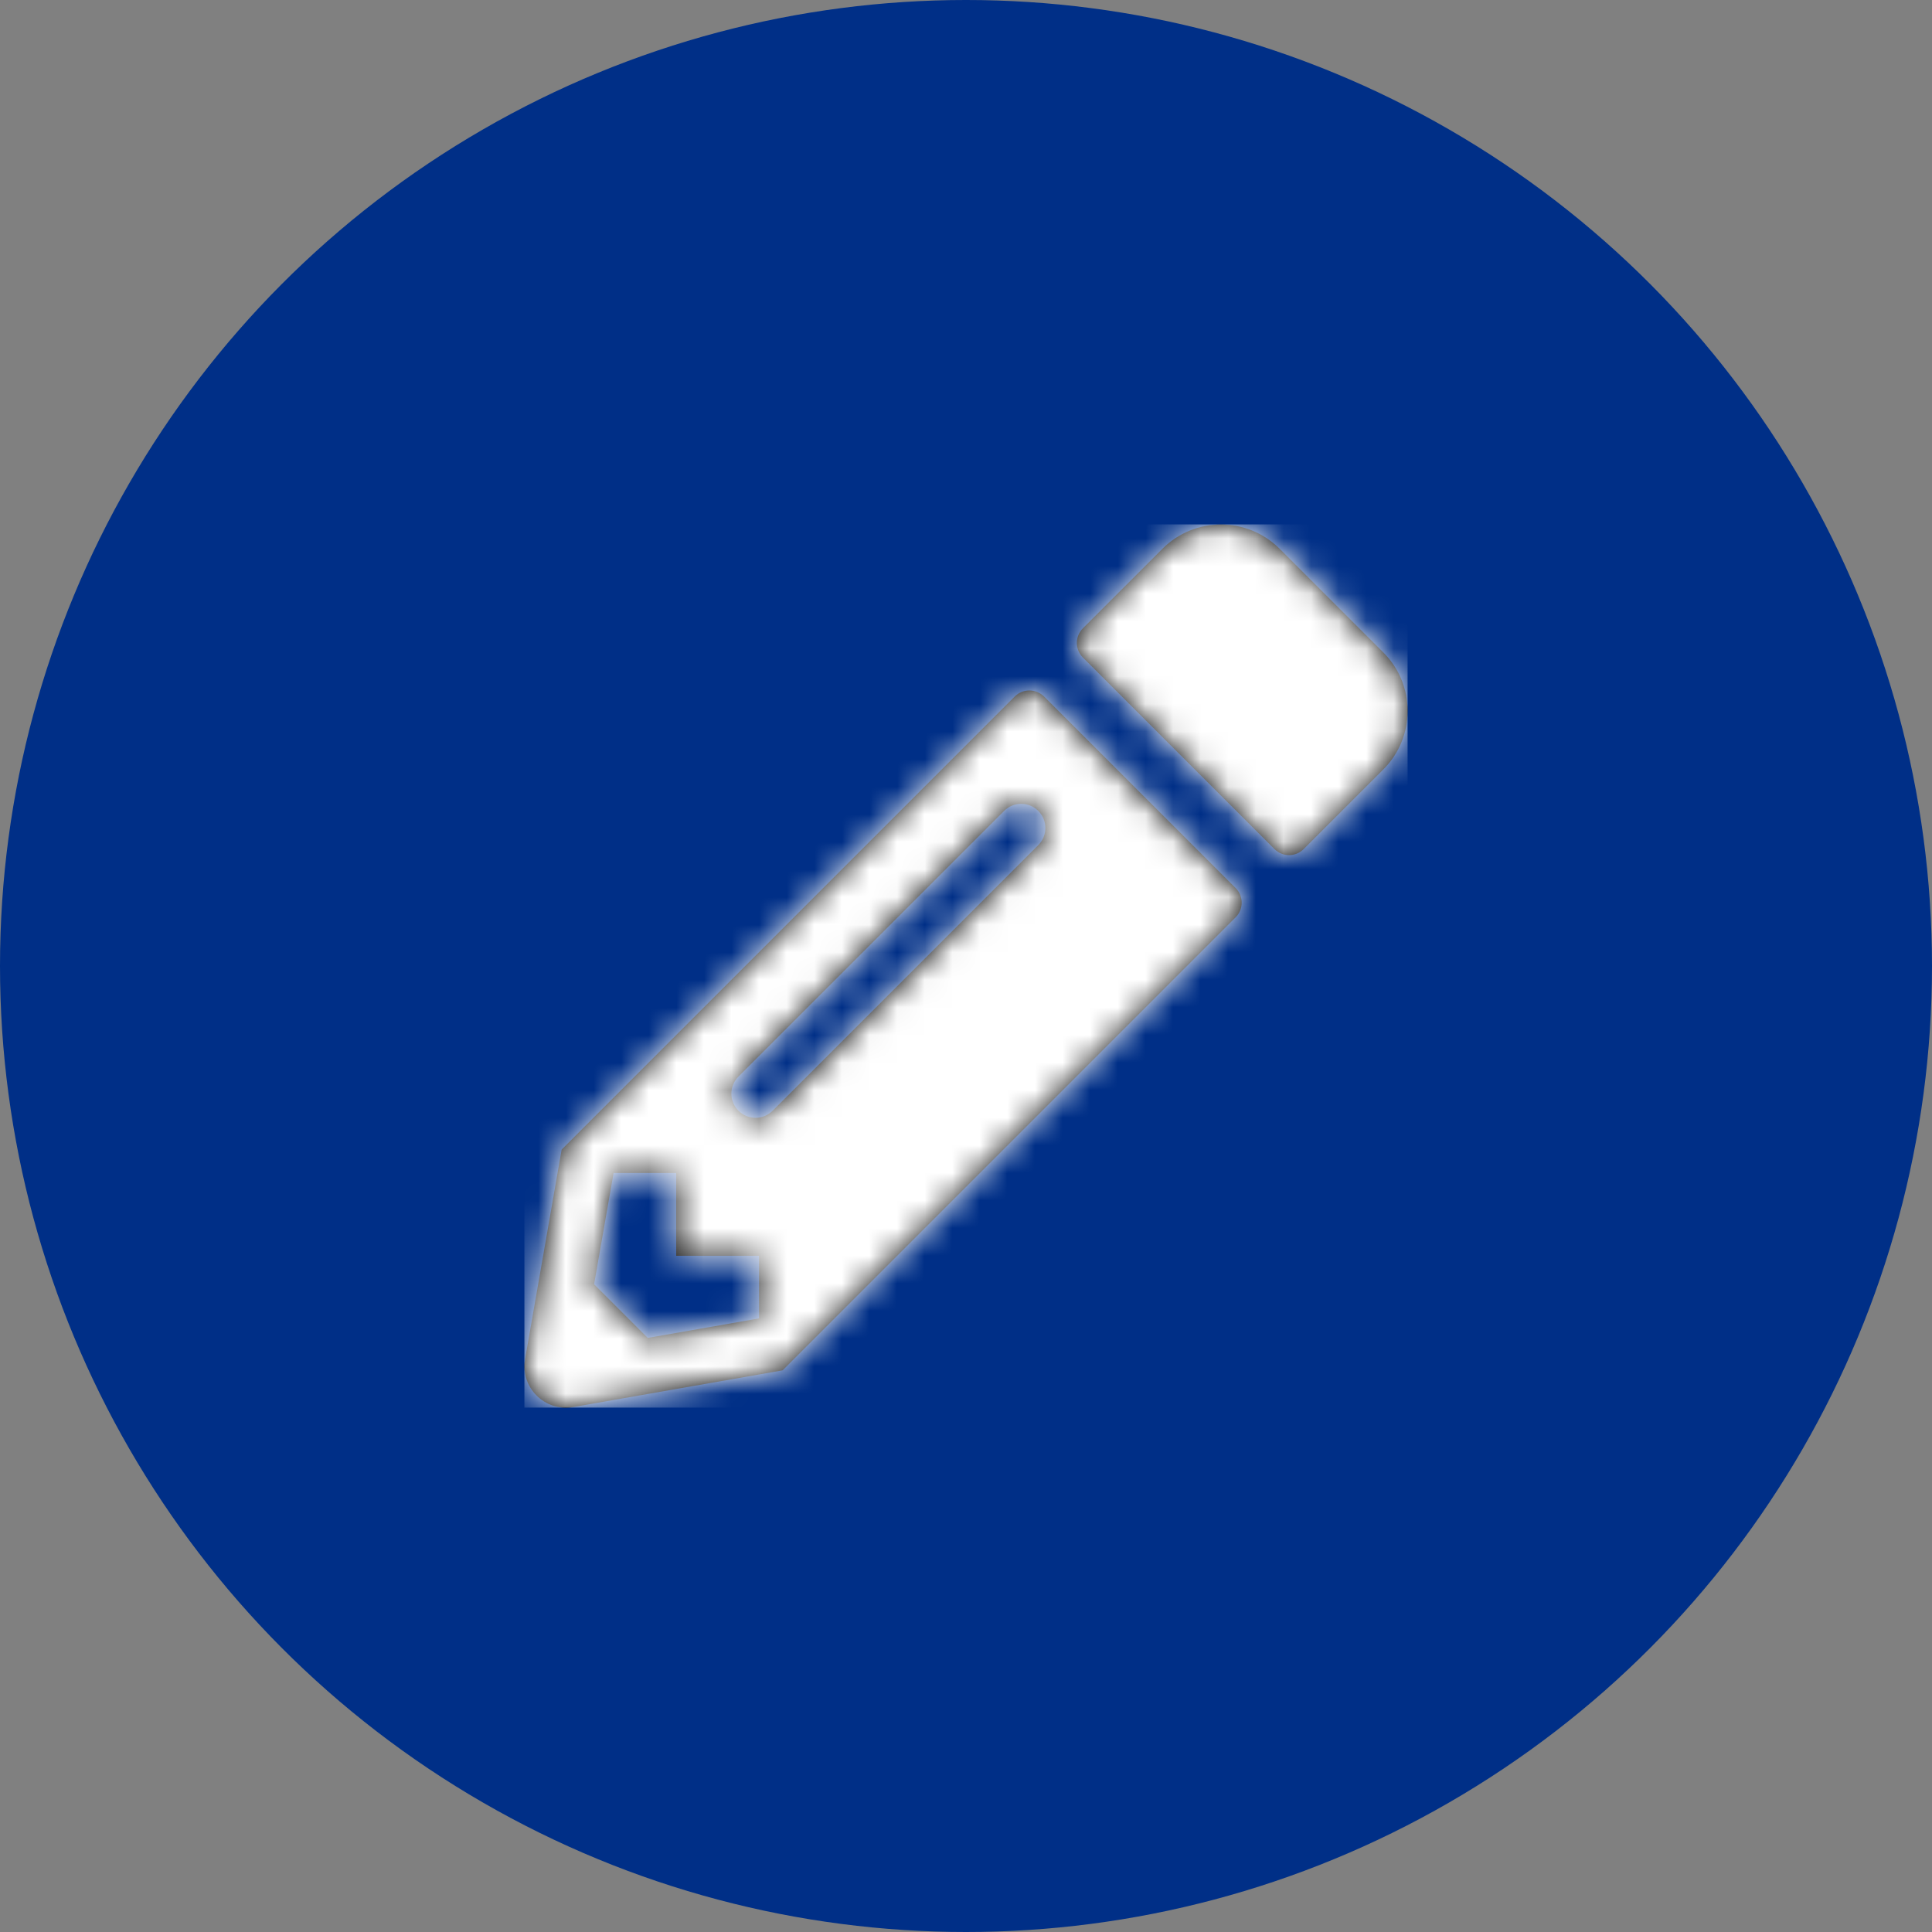 <svg width="70" height="70" viewBox="0 0 70 70" fill="none"
    xmlns="http://www.w3.org/2000/svg">
    <rect x="0" y="0" width="70" height="70" fill="#808080" stroke="none"/>
    <circle cx="35" cy="35" r="35" fill="#002F87"/>
    <path fill-rule="evenodd" clip-rule="evenodd" d="M47.237 30.762L50.119 27.881C51.294 26.706 51.294 24.806 50.119 23.637L46.362 19.881C45.188 18.712 43.288 18.712 42.119 19.881L39.237 22.762C38.944 23.056 38.944 23.531 39.237 23.825L46.175 30.762C46.469 31.056 46.944 31.056 47.237 30.762ZM20.35 41.65L36.763 25.238C37.056 24.944 37.531 24.944 37.831 25.238L44.769 32.175C45.062 32.469 45.062 32.944 44.769 33.237L28.356 49.65L20.762 50.981C19.738 51.156 18.844 50.269 19.025 49.244L20.35 41.65ZM26.756 40.244C26.413 39.9 26.413 39.35 26.756 39.006L36.381 29.381C36.725 29.038 37.275 29.038 37.619 29.381C37.962 29.725 37.962 30.275 37.619 30.619L27.994 40.244C27.65 40.587 27.1 40.587 26.756 40.244ZM27.5 45.5H24.5V42.5H22.231L21.525 46.531L23.469 48.475L27.5 47.769V45.5Z" fill="black"/>
    <mask id="mask0" mask-type="alpha" maskUnits="userSpaceOnUse" x="19" y="19" width="32" height="33">
        <path fill-rule="evenodd" clip-rule="evenodd" d="M47.237 30.762L50.119 27.881C51.294 26.706 51.294 24.806 50.119 23.637L46.362 19.881C45.188 18.712 43.288 18.712 42.119 19.881L39.237 22.762C38.944 23.056 38.944 23.531 39.237 23.825L46.175 30.762C46.469 31.056 46.944 31.056 47.237 30.762ZM20.35 41.65L36.763 25.238C37.056 24.944 37.531 24.944 37.831 25.238L44.769 32.175C45.062 32.469 45.062 32.944 44.769 33.237L28.356 49.65L20.762 50.981C19.738 51.156 18.844 50.269 19.025 49.244L20.35 41.65ZM26.756 40.244C26.413 39.9 26.413 39.35 26.756 39.006L36.381 29.381C36.725 29.038 37.275 29.038 37.619 29.381C37.962 29.725 37.962 30.275 37.619 30.619L27.994 40.244C27.65 40.587 27.1 40.587 26.756 40.244ZM27.5 45.5H24.5V42.5H22.231L21.525 46.531L23.469 48.475L27.5 47.769V45.5Z" fill="white"/>
    </mask>
    <g mask="url(#mask0)">
        <path fill-rule="evenodd" clip-rule="evenodd" d="M19 19H51V51H19V19Z" fill="white"/>
    </g>
</svg>

